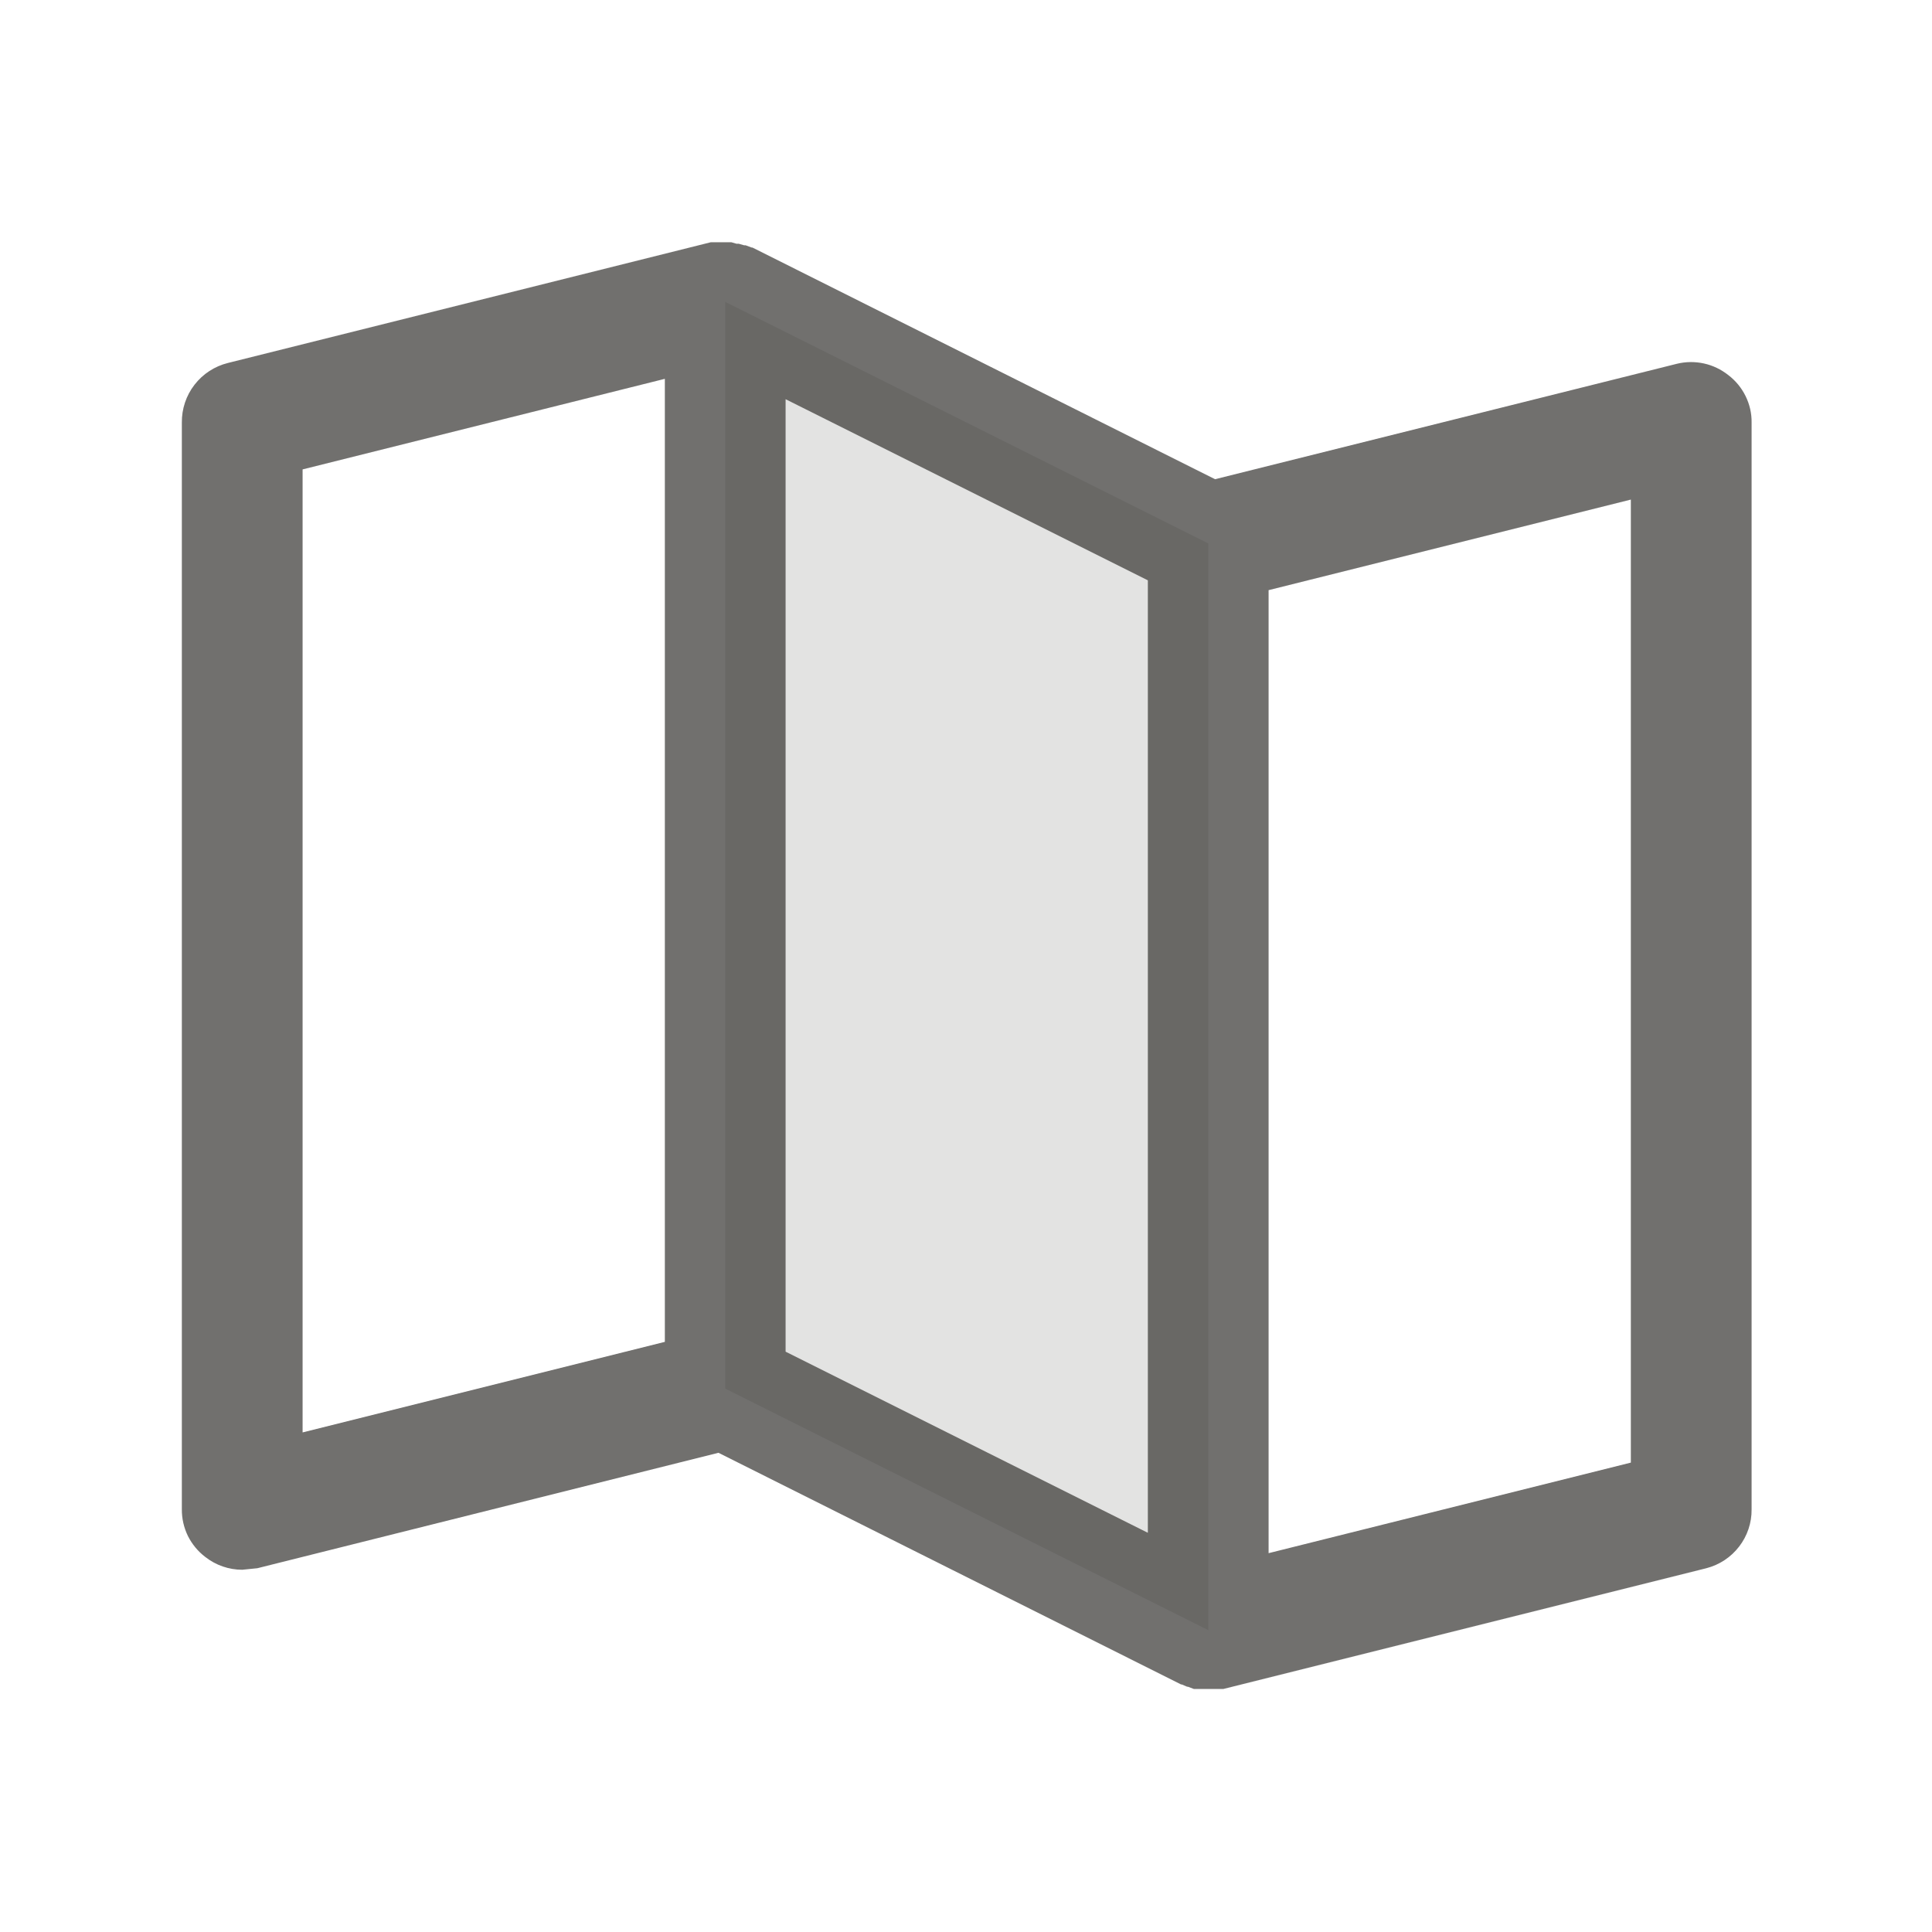 <svg width="24" height="24" viewBox="0 0 24 24" fill="none" xmlns="http://www.w3.org/2000/svg">
<path opacity="0.2" d="M15.009 20.25L9.009 17.25V3.75L15.009 6.75V20.25Z" fill="#353431" fill-opacity="0.7"/>
<path d="M21.469 4.659C21.38 4.589 21.277 4.539 21.166 4.515C21.056 4.491 20.941 4.492 20.831 4.519L15.094 5.953L9.347 3.075H9.338L9.262 3.047H9.244L9.178 3.028H9.15L9.084 3.009H8.831L2.831 4.509C2.666 4.55 2.52 4.645 2.416 4.78C2.312 4.914 2.257 5.08 2.259 5.25V18.75C2.258 18.864 2.284 18.977 2.334 19.08C2.385 19.182 2.459 19.272 2.55 19.341C2.681 19.444 2.843 19.5 3.009 19.5L3.197 19.481L8.925 18.047L14.672 20.925H14.681L14.747 20.953H14.756L14.831 20.981H15.197L21.197 19.481C21.359 19.439 21.502 19.345 21.604 19.212C21.706 19.08 21.761 18.917 21.759 18.75V5.25C21.761 5.136 21.735 5.023 21.684 4.92C21.634 4.818 21.56 4.728 21.469 4.659ZM3.759 5.831L8.259 4.706V16.669L3.759 17.794V5.831ZM14.259 19.041L9.759 16.791V4.959L14.259 7.209V19.041ZM20.259 18.169L15.759 19.294V7.331L20.259 6.206V18.169Z" fill="#353431" fill-opacity="0.7"/>
</svg>
